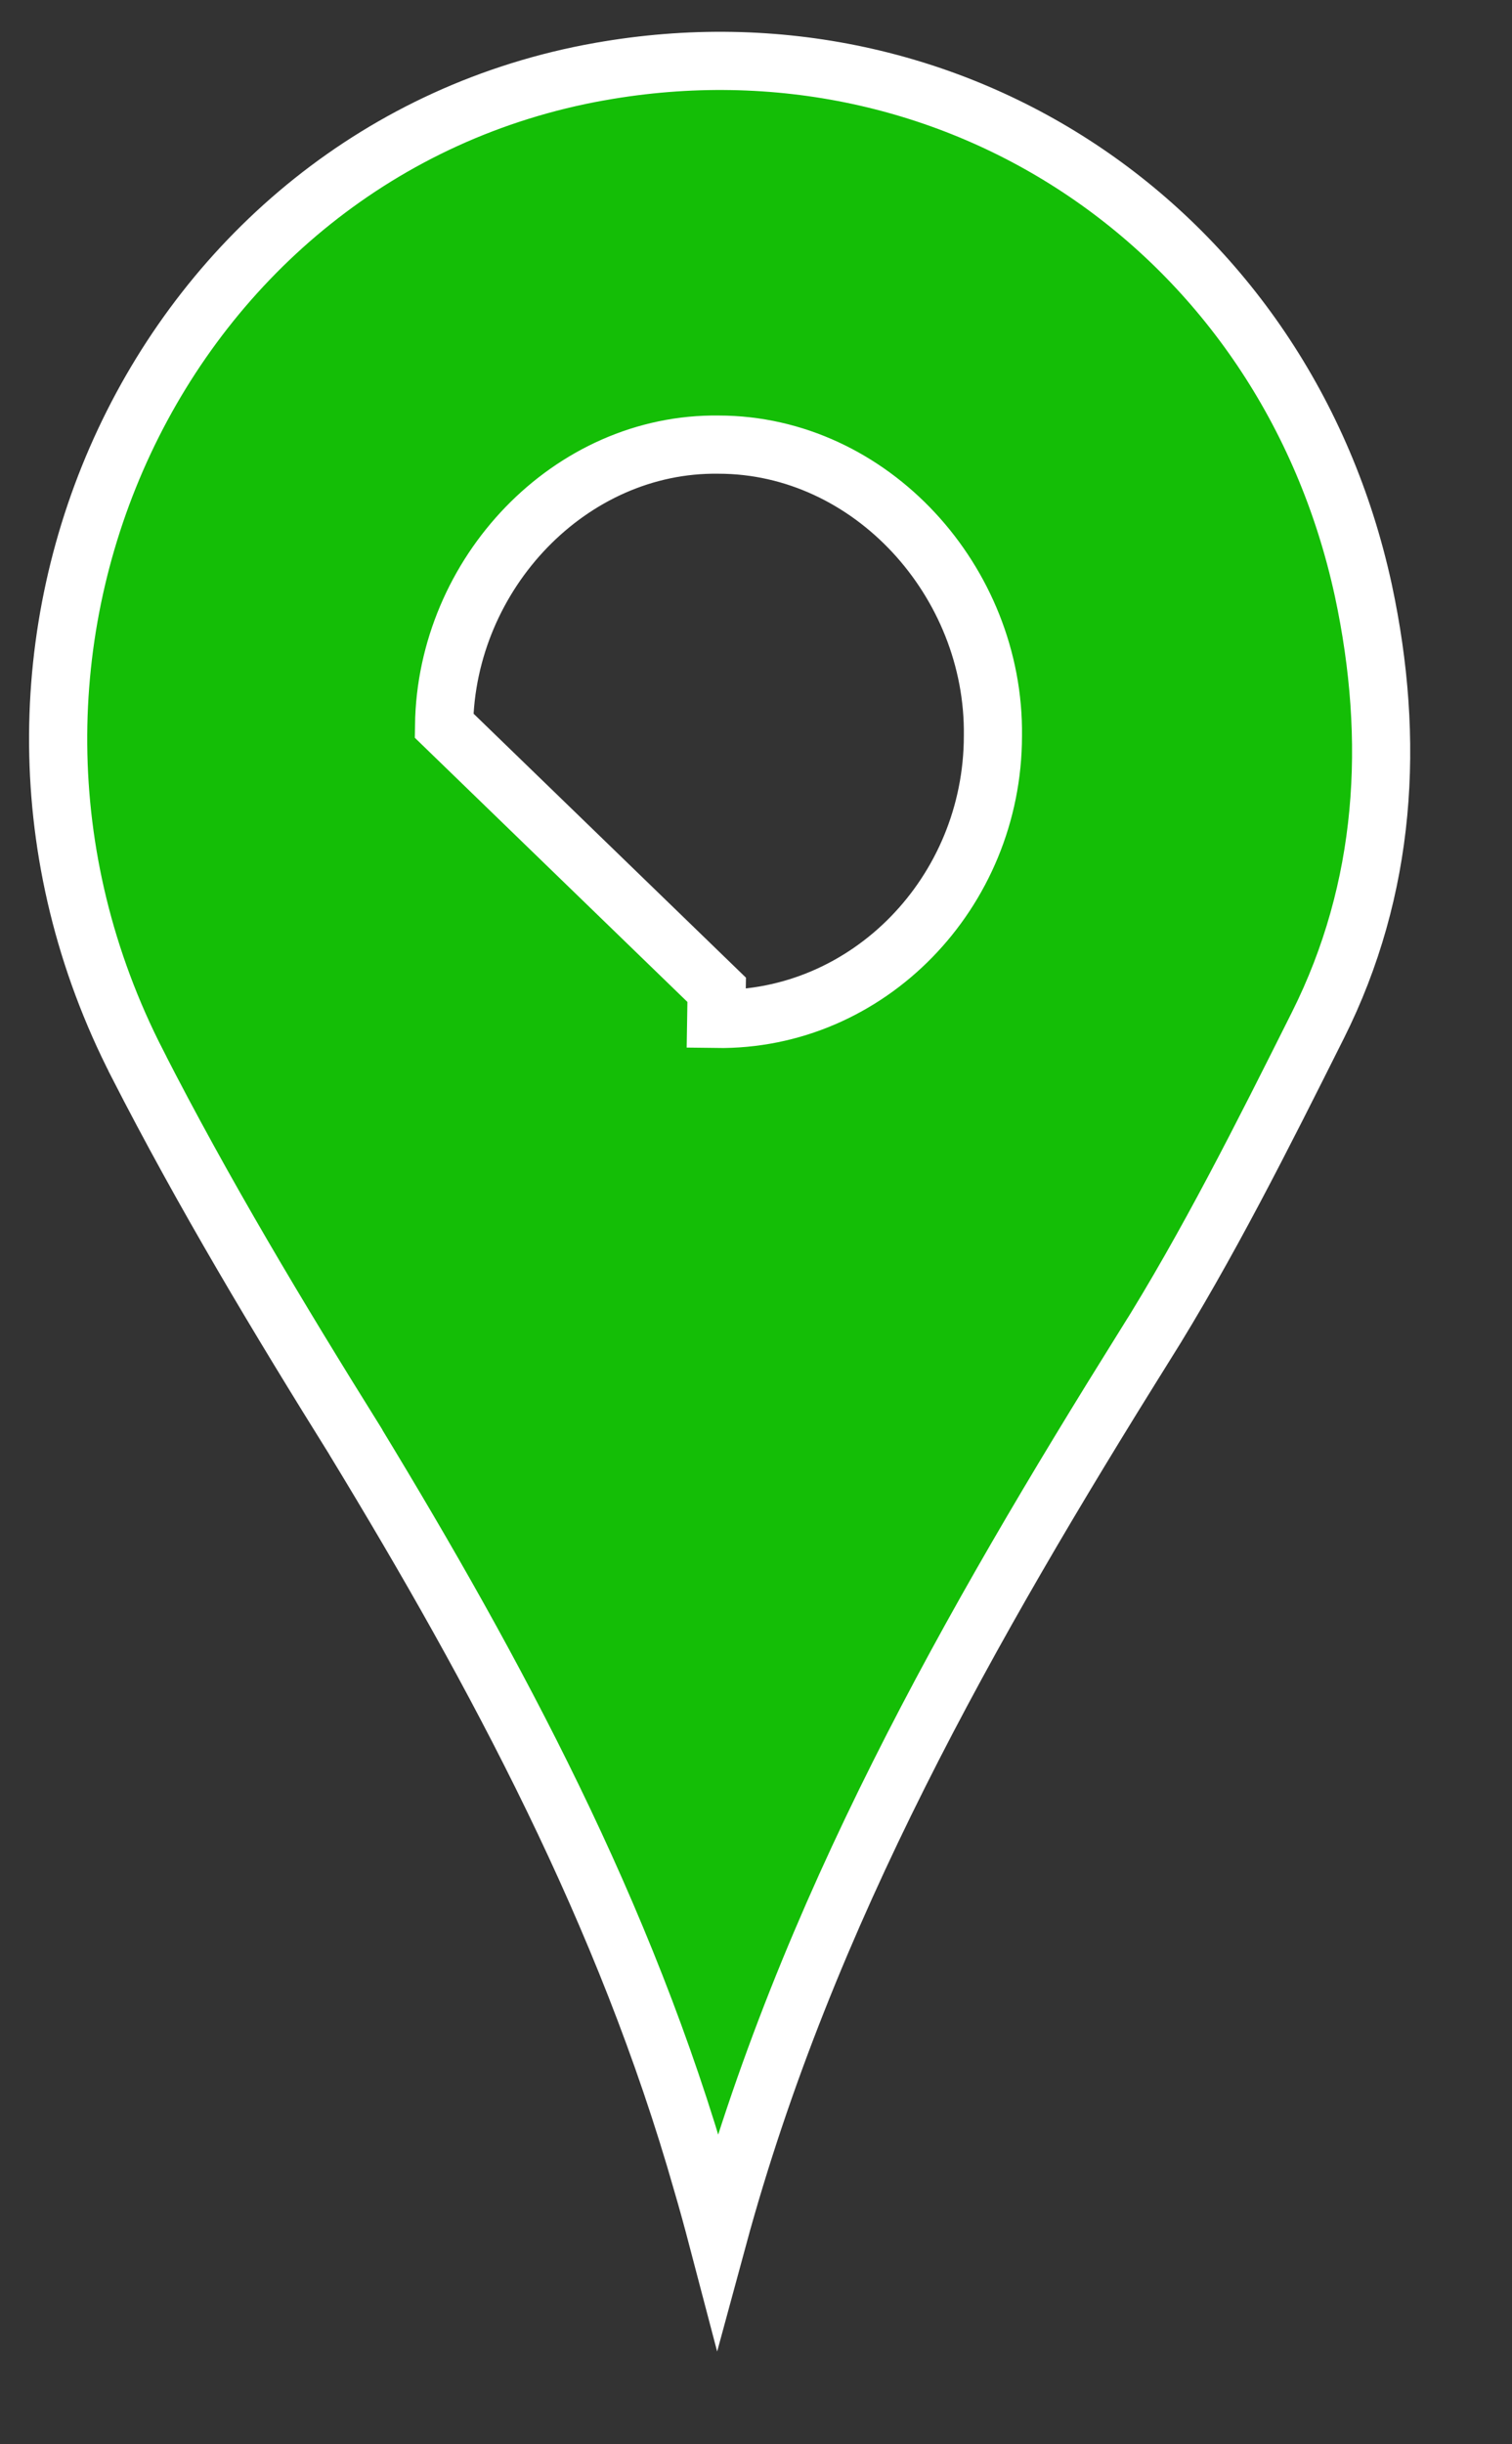 <svg width="13" height="21" viewBox="0 0 13 21" fill="none" xmlns="http://www.w3.org/2000/svg">
<rect x="0" y="0" width="13" height="21" fill="#333333" stroke="none"/>
<path d="M5.158 0.615L5.159 0.615C8.212 0.072 11.052 1.985 11.722 5.073C11.998 6.363 11.919 7.636 11.331 8.809L11.331 8.809C10.854 9.761 10.383 10.7 9.836 11.572L9.835 11.572C8.341 13.966 6.933 16.424 6.17 19.234C6.128 19.074 6.084 18.913 6.037 18.753C5.377 16.438 4.269 14.381 3.06 12.392L3.06 12.392L3.059 12.389C2.394 11.324 1.748 10.248 1.182 9.141L1.182 9.14C-0.65 5.578 1.387 1.284 5.158 0.615ZM3.818 6.234L3.818 6.234L6.162 8.504L6.158 8.754C6.158 8.754 6.158 8.754 6.158 8.754C7.464 8.773 8.536 7.669 8.537 6.322C8.554 4.997 7.488 3.821 6.179 3.82C4.903 3.802 3.836 4.926 3.818 6.234Z" fill="#14BE06" stroke="white" stroke-width="0.5"/>
</svg>
